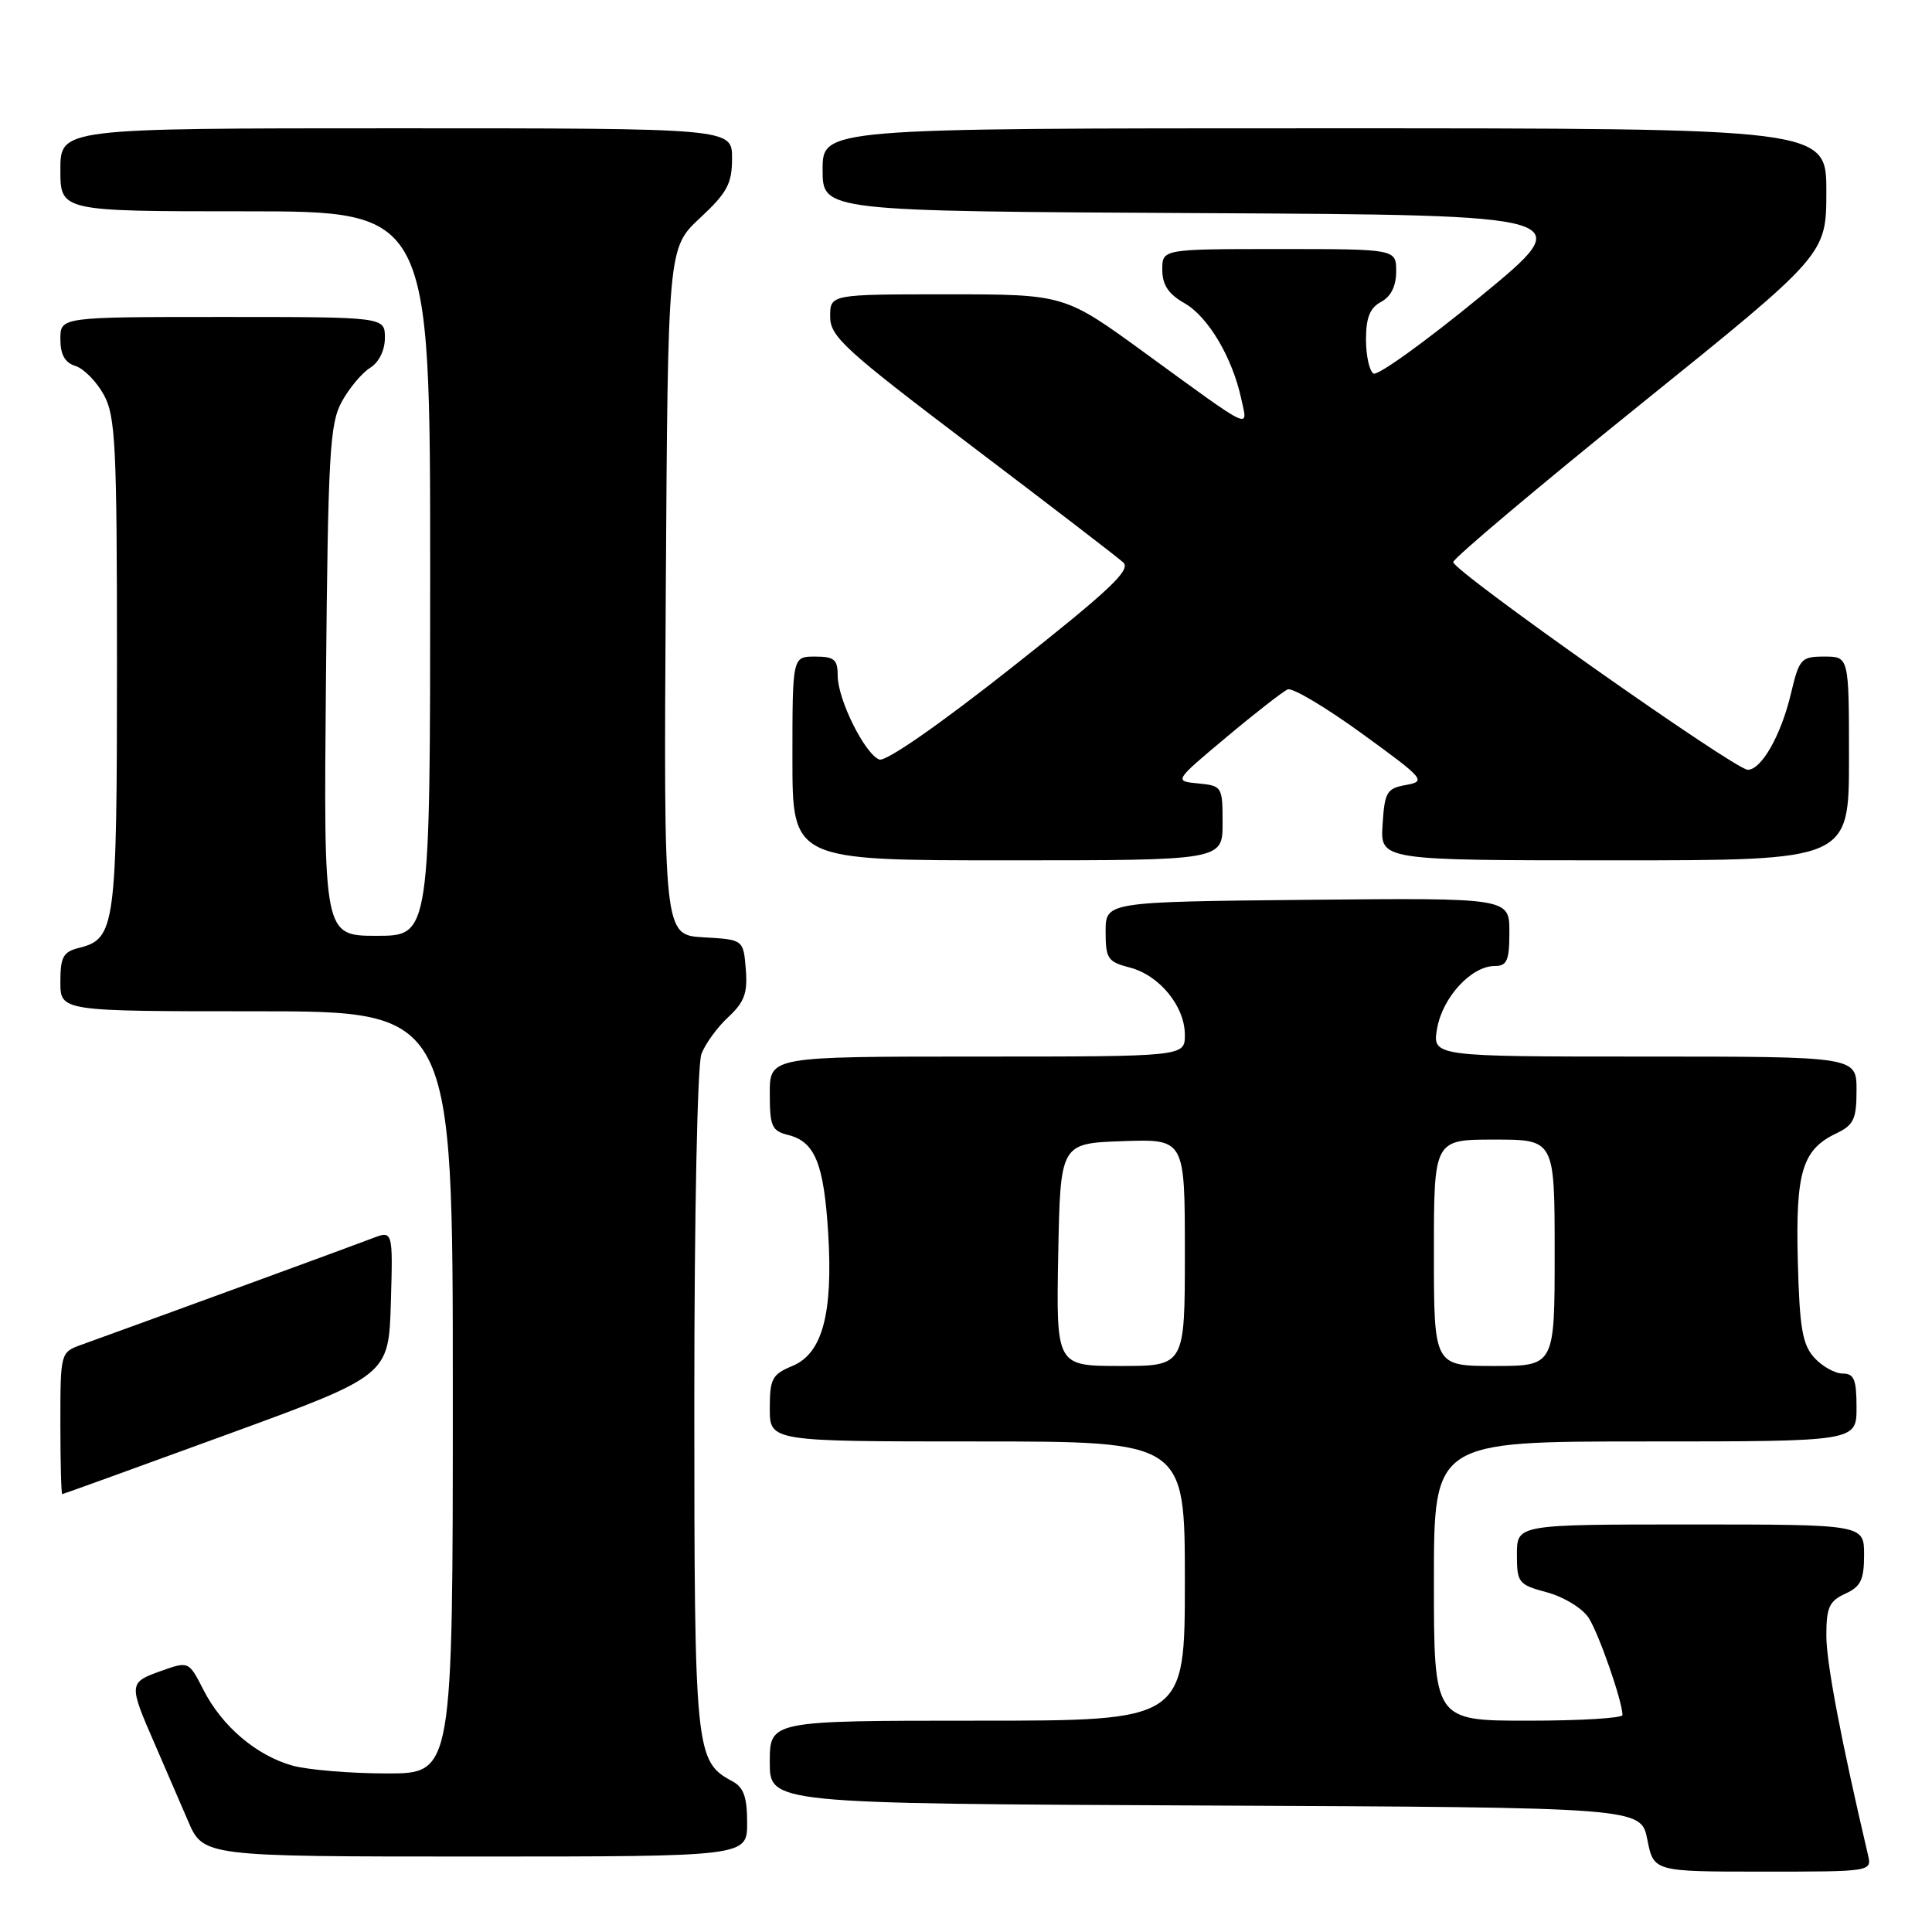 <?xml version="1.0" encoding="UTF-8" standalone="no"?>
<!DOCTYPE svg PUBLIC "-//W3C//DTD SVG 1.1//EN" "http://www.w3.org/Graphics/SVG/1.1/DTD/svg11.dtd" >
<svg xmlns="http://www.w3.org/2000/svg" xmlns:xlink="http://www.w3.org/1999/xlink" version="1.1" viewBox="0 0 256 256">
 <g >
 <path fill="currentColor"
d=" M 247.51 245.75 C 243.95 230.58 242.00 220.33 242.00 216.72 C 242.00 213.00 242.38 212.15 244.50 211.18 C 246.56 210.24 247.00 209.34 247.00 206.02 C 247.00 202.00 247.00 202.00 224.00 202.00 C 201.00 202.00 201.00 202.00 201.00 205.96 C 201.00 209.74 201.19 209.97 205.00 211.00 C 207.20 211.59 209.67 213.10 210.49 214.35 C 211.83 216.39 214.96 225.37 214.99 227.25 C 215.00 227.66 209.38 228.00 202.50 228.00 C 190.00 228.00 190.00 228.00 190.00 209.50 C 190.00 191.00 190.00 191.00 218.00 191.00 C 246.00 191.00 246.00 191.00 246.00 186.50 C 246.00 182.79 245.68 182.00 244.15 182.00 C 243.14 182.00 241.45 181.05 240.40 179.90 C 238.83 178.16 238.45 175.96 238.22 167.15 C 237.91 155.33 238.80 152.34 243.28 150.20 C 245.64 149.07 246.00 148.30 246.00 144.45 C 246.00 140.00 246.00 140.00 217.89 140.00 C 189.78 140.00 189.78 140.00 190.43 136.25 C 191.16 132.13 194.97 128.00 198.06 128.00 C 199.69 128.00 200.00 127.29 200.00 123.48 C 200.00 118.97 200.00 118.97 173.25 119.23 C 146.50 119.50 146.50 119.50 146.50 123.44 C 146.50 127.02 146.78 127.45 149.69 128.20 C 153.63 129.22 157.00 133.33 157.00 137.13 C 157.00 140.00 157.00 140.00 129.50 140.00 C 102.00 140.00 102.00 140.00 102.00 144.89 C 102.00 149.26 102.26 149.85 104.47 150.40 C 107.99 151.29 109.17 154.20 109.74 163.41 C 110.39 174.08 108.97 179.36 104.99 181.00 C 102.31 182.11 102.00 182.70 102.00 186.62 C 102.00 191.00 102.00 191.00 129.50 191.00 C 157.00 191.00 157.00 191.00 157.00 209.50 C 157.00 228.00 157.00 228.00 129.50 228.00 C 102.00 228.00 102.00 228.00 102.00 233.49 C 102.00 238.98 102.00 238.98 159.72 239.24 C 217.44 239.50 217.44 239.50 218.28 243.75 C 219.12 248.00 219.12 248.00 233.58 248.00 C 248.04 248.00 248.04 248.00 247.51 245.75 Z  M 99.00 241.54 C 99.00 238.10 98.54 236.82 97.01 236.01 C 92.13 233.39 92.00 232.10 92.00 185.61 C 92.00 160.96 92.41 141.06 92.94 139.66 C 93.45 138.31 95.06 136.10 96.51 134.76 C 98.64 132.78 99.08 131.58 98.82 128.41 C 98.50 124.50 98.50 124.50 93.22 124.20 C 87.94 123.89 87.94 123.89 88.22 78.37 C 88.50 32.86 88.50 32.86 92.75 28.89 C 96.37 25.52 97.00 24.34 97.00 20.96 C 97.00 17.00 97.00 17.00 52.50 17.00 C 8.00 17.00 8.00 17.00 8.00 22.50 C 8.00 28.00 8.00 28.00 32.50 28.00 C 57.00 28.00 57.00 28.00 57.00 76.00 C 57.00 124.00 57.00 124.00 49.94 124.00 C 42.88 124.00 42.88 124.00 43.19 90.25 C 43.47 60.13 43.69 56.15 45.28 53.24 C 46.26 51.45 47.95 49.42 49.03 48.75 C 50.22 48.01 51.00 46.42 51.00 44.76 C 51.00 42.00 51.00 42.00 29.50 42.00 C 8.00 42.00 8.00 42.00 8.00 44.93 C 8.00 46.99 8.60 48.06 10.01 48.50 C 11.12 48.85 12.80 50.57 13.76 52.32 C 15.31 55.16 15.50 59.01 15.50 88.00 C 15.50 122.85 15.29 124.39 10.47 125.60 C 8.37 126.12 8.00 126.80 8.00 130.11 C 8.00 134.00 8.00 134.00 34.00 134.00 C 60.00 134.00 60.00 134.00 60.00 184.50 C 60.00 235.00 60.00 235.00 51.25 234.99 C 46.44 234.99 40.83 234.52 38.78 233.96 C 33.99 232.63 29.42 228.75 26.96 223.92 C 25.01 220.10 25.01 220.10 21.26 221.44 C 17.06 222.94 17.04 223.15 20.47 231.00 C 21.79 234.03 23.78 238.64 24.90 241.25 C 26.93 246.00 26.93 246.00 62.96 246.00 C 99.00 246.00 99.00 246.00 99.00 241.54 Z  M 30.00 190.11 C 51.50 182.26 51.50 182.26 51.79 172.64 C 52.07 163.02 52.07 163.02 49.29 164.10 C 47.00 164.99 21.19 174.43 10.75 178.20 C 8.02 179.19 8.00 179.25 8.00 188.60 C 8.00 193.77 8.11 197.99 8.25 197.98 C 8.39 197.97 18.17 194.43 30.00 190.11 Z  M 162.00 109.06 C 162.00 104.23 161.93 104.12 158.78 103.81 C 155.55 103.50 155.55 103.50 162.53 97.66 C 166.36 94.45 170.01 91.61 170.63 91.35 C 171.25 91.09 175.67 93.72 180.45 97.19 C 188.73 103.20 189.01 103.52 186.32 104.01 C 183.75 104.47 183.47 104.93 183.20 109.26 C 182.89 114.00 182.89 114.00 213.95 114.00 C 245.00 114.00 245.00 114.00 245.00 100.50 C 245.00 87.00 245.00 87.00 241.74 87.00 C 238.65 87.00 238.41 87.27 237.30 91.94 C 236.00 97.42 233.40 102.00 231.59 102.00 C 229.90 102.00 192.49 75.62 192.56 74.48 C 192.60 73.96 203.73 64.58 217.31 53.63 C 242.00 33.73 242.00 33.73 242.00 25.36 C 242.00 17.00 242.00 17.00 175.50 17.00 C 109.00 17.00 109.00 17.00 109.00 22.49 C 109.00 27.98 109.00 27.98 159.15 28.24 C 209.30 28.50 209.30 28.50 196.14 39.31 C 188.91 45.25 182.54 49.83 181.99 49.50 C 181.45 49.16 181.00 47.12 181.00 44.98 C 181.00 42.09 181.52 40.79 183.00 40.00 C 184.31 39.30 185.00 37.91 185.00 35.96 C 185.00 33.00 185.00 33.00 169.50 33.00 C 154.00 33.00 154.00 33.00 154.01 35.75 C 154.01 37.74 154.82 38.96 156.94 40.17 C 160.08 41.95 163.30 47.37 164.48 52.88 C 165.36 56.90 166.18 57.30 151.77 46.81 C 141.05 39.00 141.05 39.00 125.52 39.00 C 110.00 39.00 110.00 39.00 110.00 41.95 C 110.00 44.60 111.87 46.31 128.75 59.10 C 139.06 66.91 148.10 73.85 148.83 74.52 C 149.91 75.50 147.09 78.16 134.05 88.46 C 124.44 96.05 117.36 100.97 116.51 100.64 C 114.59 99.90 111.00 92.68 111.00 89.54 C 111.00 87.38 110.55 87.00 108.00 87.00 C 105.00 87.00 105.00 87.00 105.00 100.50 C 105.00 114.00 105.00 114.00 133.50 114.00 C 162.00 114.00 162.00 114.00 162.00 109.06 Z  M 140.22 166.25 C 140.50 151.50 140.50 151.50 148.75 151.21 C 157.00 150.92 157.00 150.92 157.00 165.96 C 157.00 181.00 157.00 181.00 148.47 181.00 C 139.95 181.00 139.95 181.00 140.22 166.25 Z  M 190.00 166.00 C 190.00 151.00 190.00 151.00 198.00 151.00 C 206.00 151.00 206.00 151.00 206.00 166.00 C 206.00 181.00 206.00 181.00 198.00 181.00 C 190.00 181.00 190.00 181.00 190.00 166.00 Z "/>
</g>
</svg>